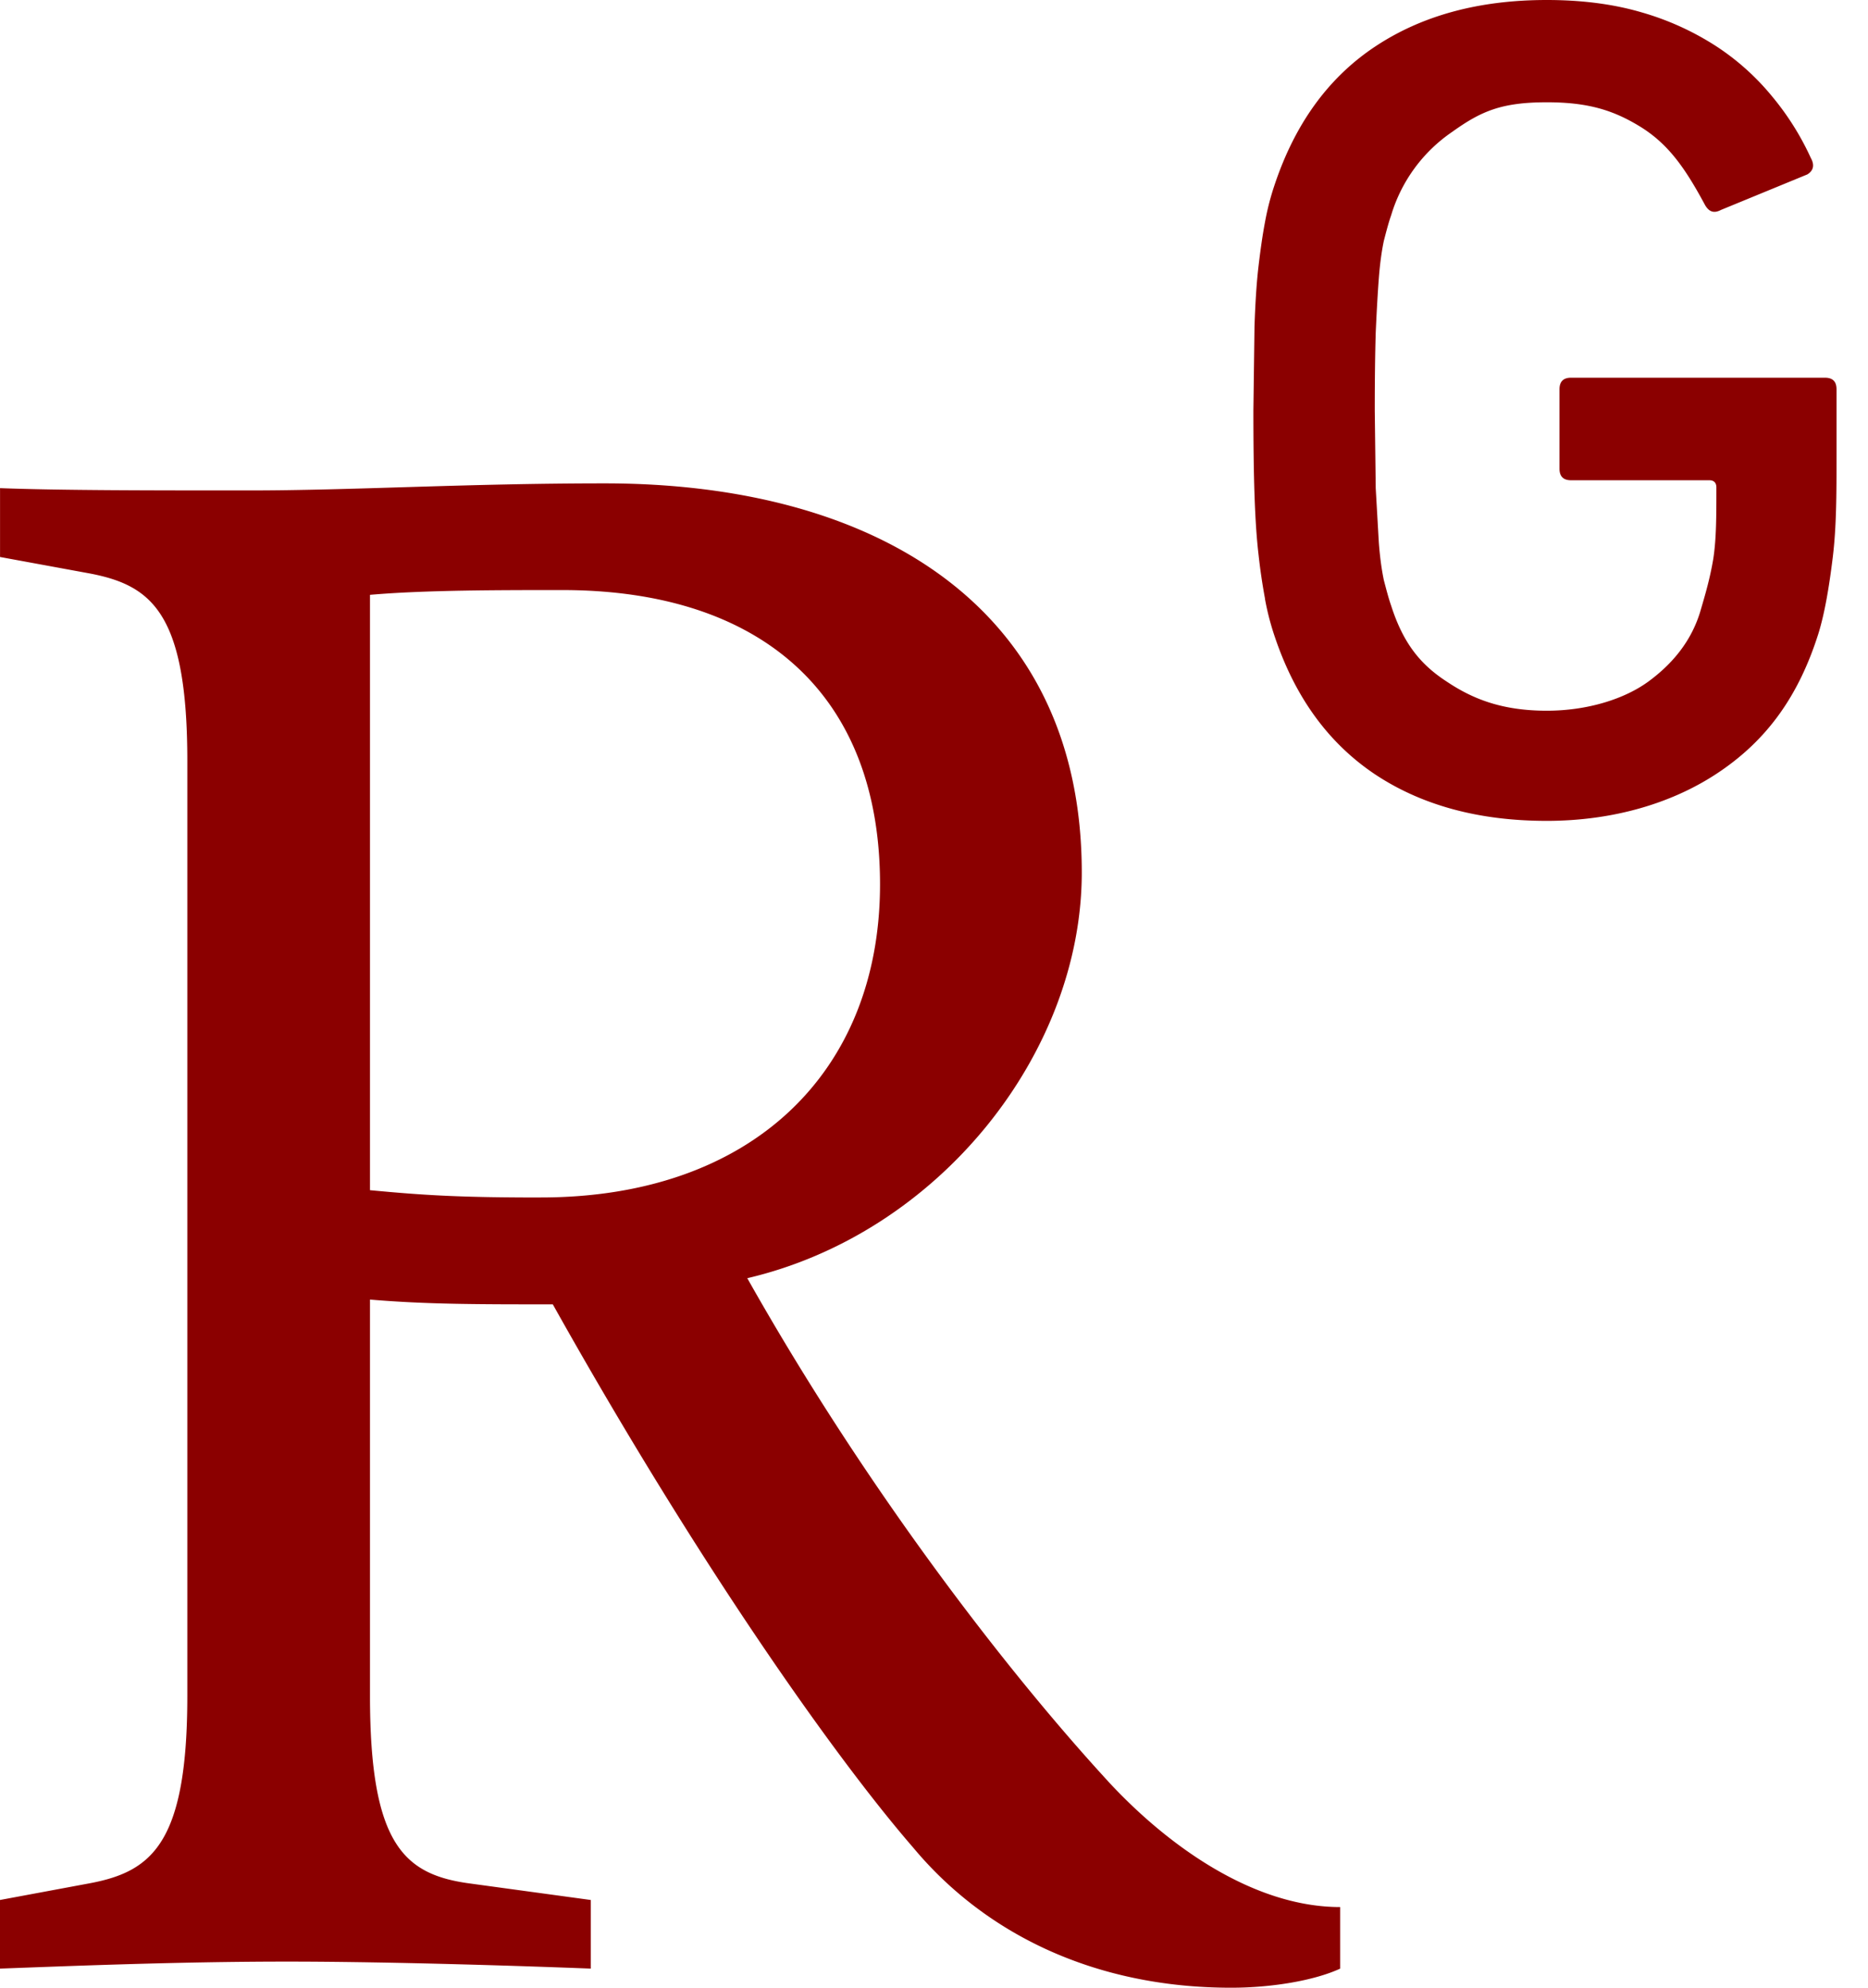 <svg xmlns="http://www.w3.org/2000/svg" width="47" height="50" fill="none" xmlns:v="https://vecta.io/nano"><path d="M27.877 44.805c-2.629-2.861-6.148-7.457-9.075-12.652 4.835-1.131 8.416-5.671 8.416-10.206 0-6.685-5.193-9.788-12-9.788-3.519 0-6.326.178-8.947.178-2.392 0-4.782 0-6.27-.058v1.732l2.266.416c1.559.3 2.446 1.011 2.446 4.715v23.516c0 3.703-.887 4.418-2.446 4.714L0 47.794v1.726c1.61-.058 4.416-.176 7.223-.176 2.685 0 6.148.118 7.641.176v-1.726l-3.105-.424c-1.61-.234-2.45-1.011-2.45-4.713v-9.966c1.433.12 2.685.12 4.6.12 3.641 6.504 7.103 11.401 9.069 13.667 1.794 2.152 4.538 3.523 8 3.523 1.013 0 2.086-.178 2.741-.48v-1.549c-2.148 0-4.296-1.494-5.843-3.167h0zm-14.27-14.682c-2.03 0-2.921-.054-4.298-.184V14.963c1.377-.12 3.223-.12 4.835-.12 5.017 0 7.998 2.629 7.998 7.401 0 4.716-3.221 7.878-8.536 7.878h0zm18.221-15.066a14.89 14.89 0 0 1-.162-1.101c-.05-.425-.082-.925-.102-1.514s-.028-1.301-.028-2.12l.028-2.116c.02-.59.052-1.095.102-1.517s.102-.787.162-1.101a6.62 6.62 0 0 1 .232-.909c.513-1.552 1.355-2.719 2.532-3.503S37.207 0 38.917 0c.879 0 1.676.102 2.384.31a7 7 0 0 1 1.88.853 6.19 6.19 0 0 1 1.407 1.263 6.88 6.88 0 0 1 .973 1.547c.098.176.07.316-.086.414l-2.172.893c-.184.098-.314.048-.416-.146-.487-.903-.903-1.496-1.586-1.928-.691-.43-1.331-.633-2.384-.633-1.145 0-1.656.228-2.374.741a3.89 3.89 0 0 0-1.541 2.102c-.062.174-.118.39-.184.643-.054.258-.098.573-.126.943s-.054.827-.078 1.367c-.016.54-.024 1.195-.024 1.954l.024 1.958.078 1.365c.028.374.072.687.126.947.066.25.122.466.184.642.308.961.747 1.486 1.395 1.908.639.428 1.375.735 2.52.735 1.017 0 1.948-.29 2.555-.732.602-.441 1.101-1.025 1.325-1.822.098-.336.224-.753.31-1.265.078-.512.078-1.053.078-1.8 0-.118-.066-.178-.176-.178H39.53c-.196 0-.292-.096-.292-.292V9.795c0-.198.096-.294.292-.294h6.384c.2 0 .294.096.294.294v1.704c0 .903 0 1.74-.094 2.516s-.212 1.447-.366 1.936c-.487 1.533-1.261 2.624-2.446 3.437-1.189.819-2.721 1.261-4.386 1.261-1.71 0-3.151-.393-4.326-1.175-1.177-.791-2.018-1.952-2.532-3.505a6.65 6.65 0 0 1-.232-.911h0z" fill="#8b0000"/></svg>
